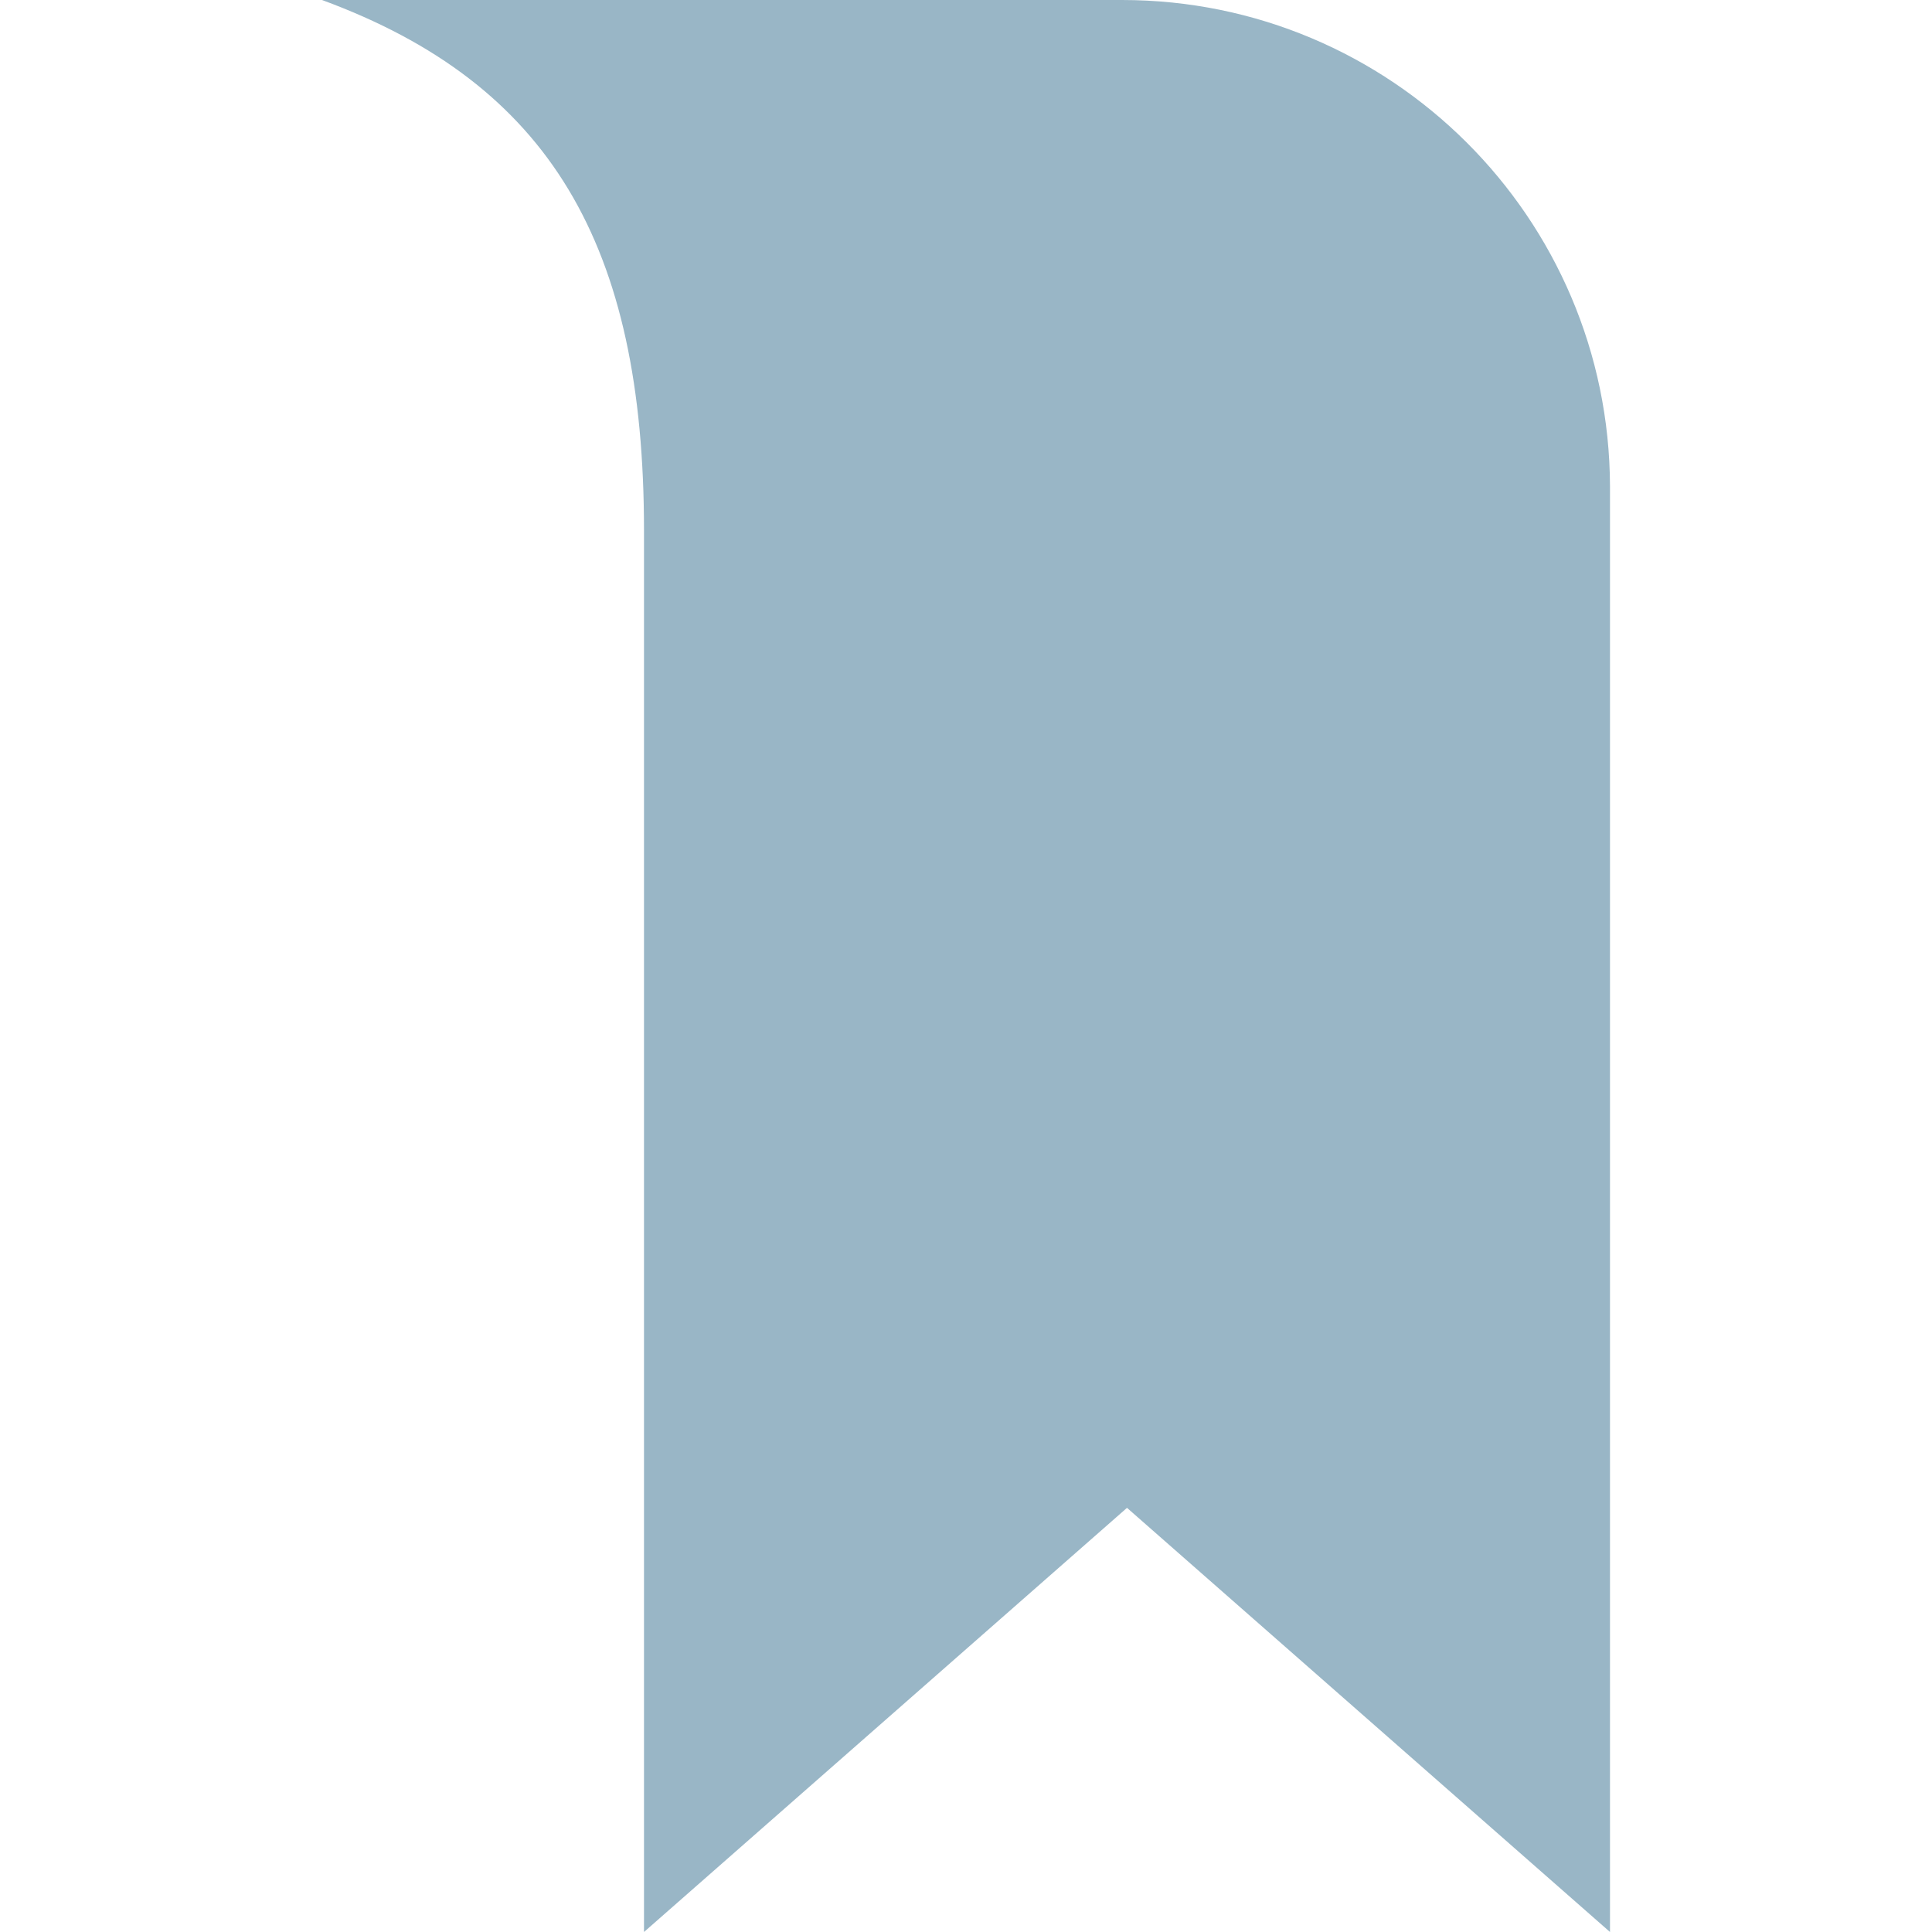 <svg xmlns="http://www.w3.org/2000/svg" width="24" height="24" fill="#99B6C6" viewBox="0 0 24 24"><path d="M20 24l-6-5.269-6 5.269v-17.411c0-3.547-1.167-5.547-4-6.589h9.938c3.34 0 6.052 2.701 6.062 6.042v17.958z"/></svg>